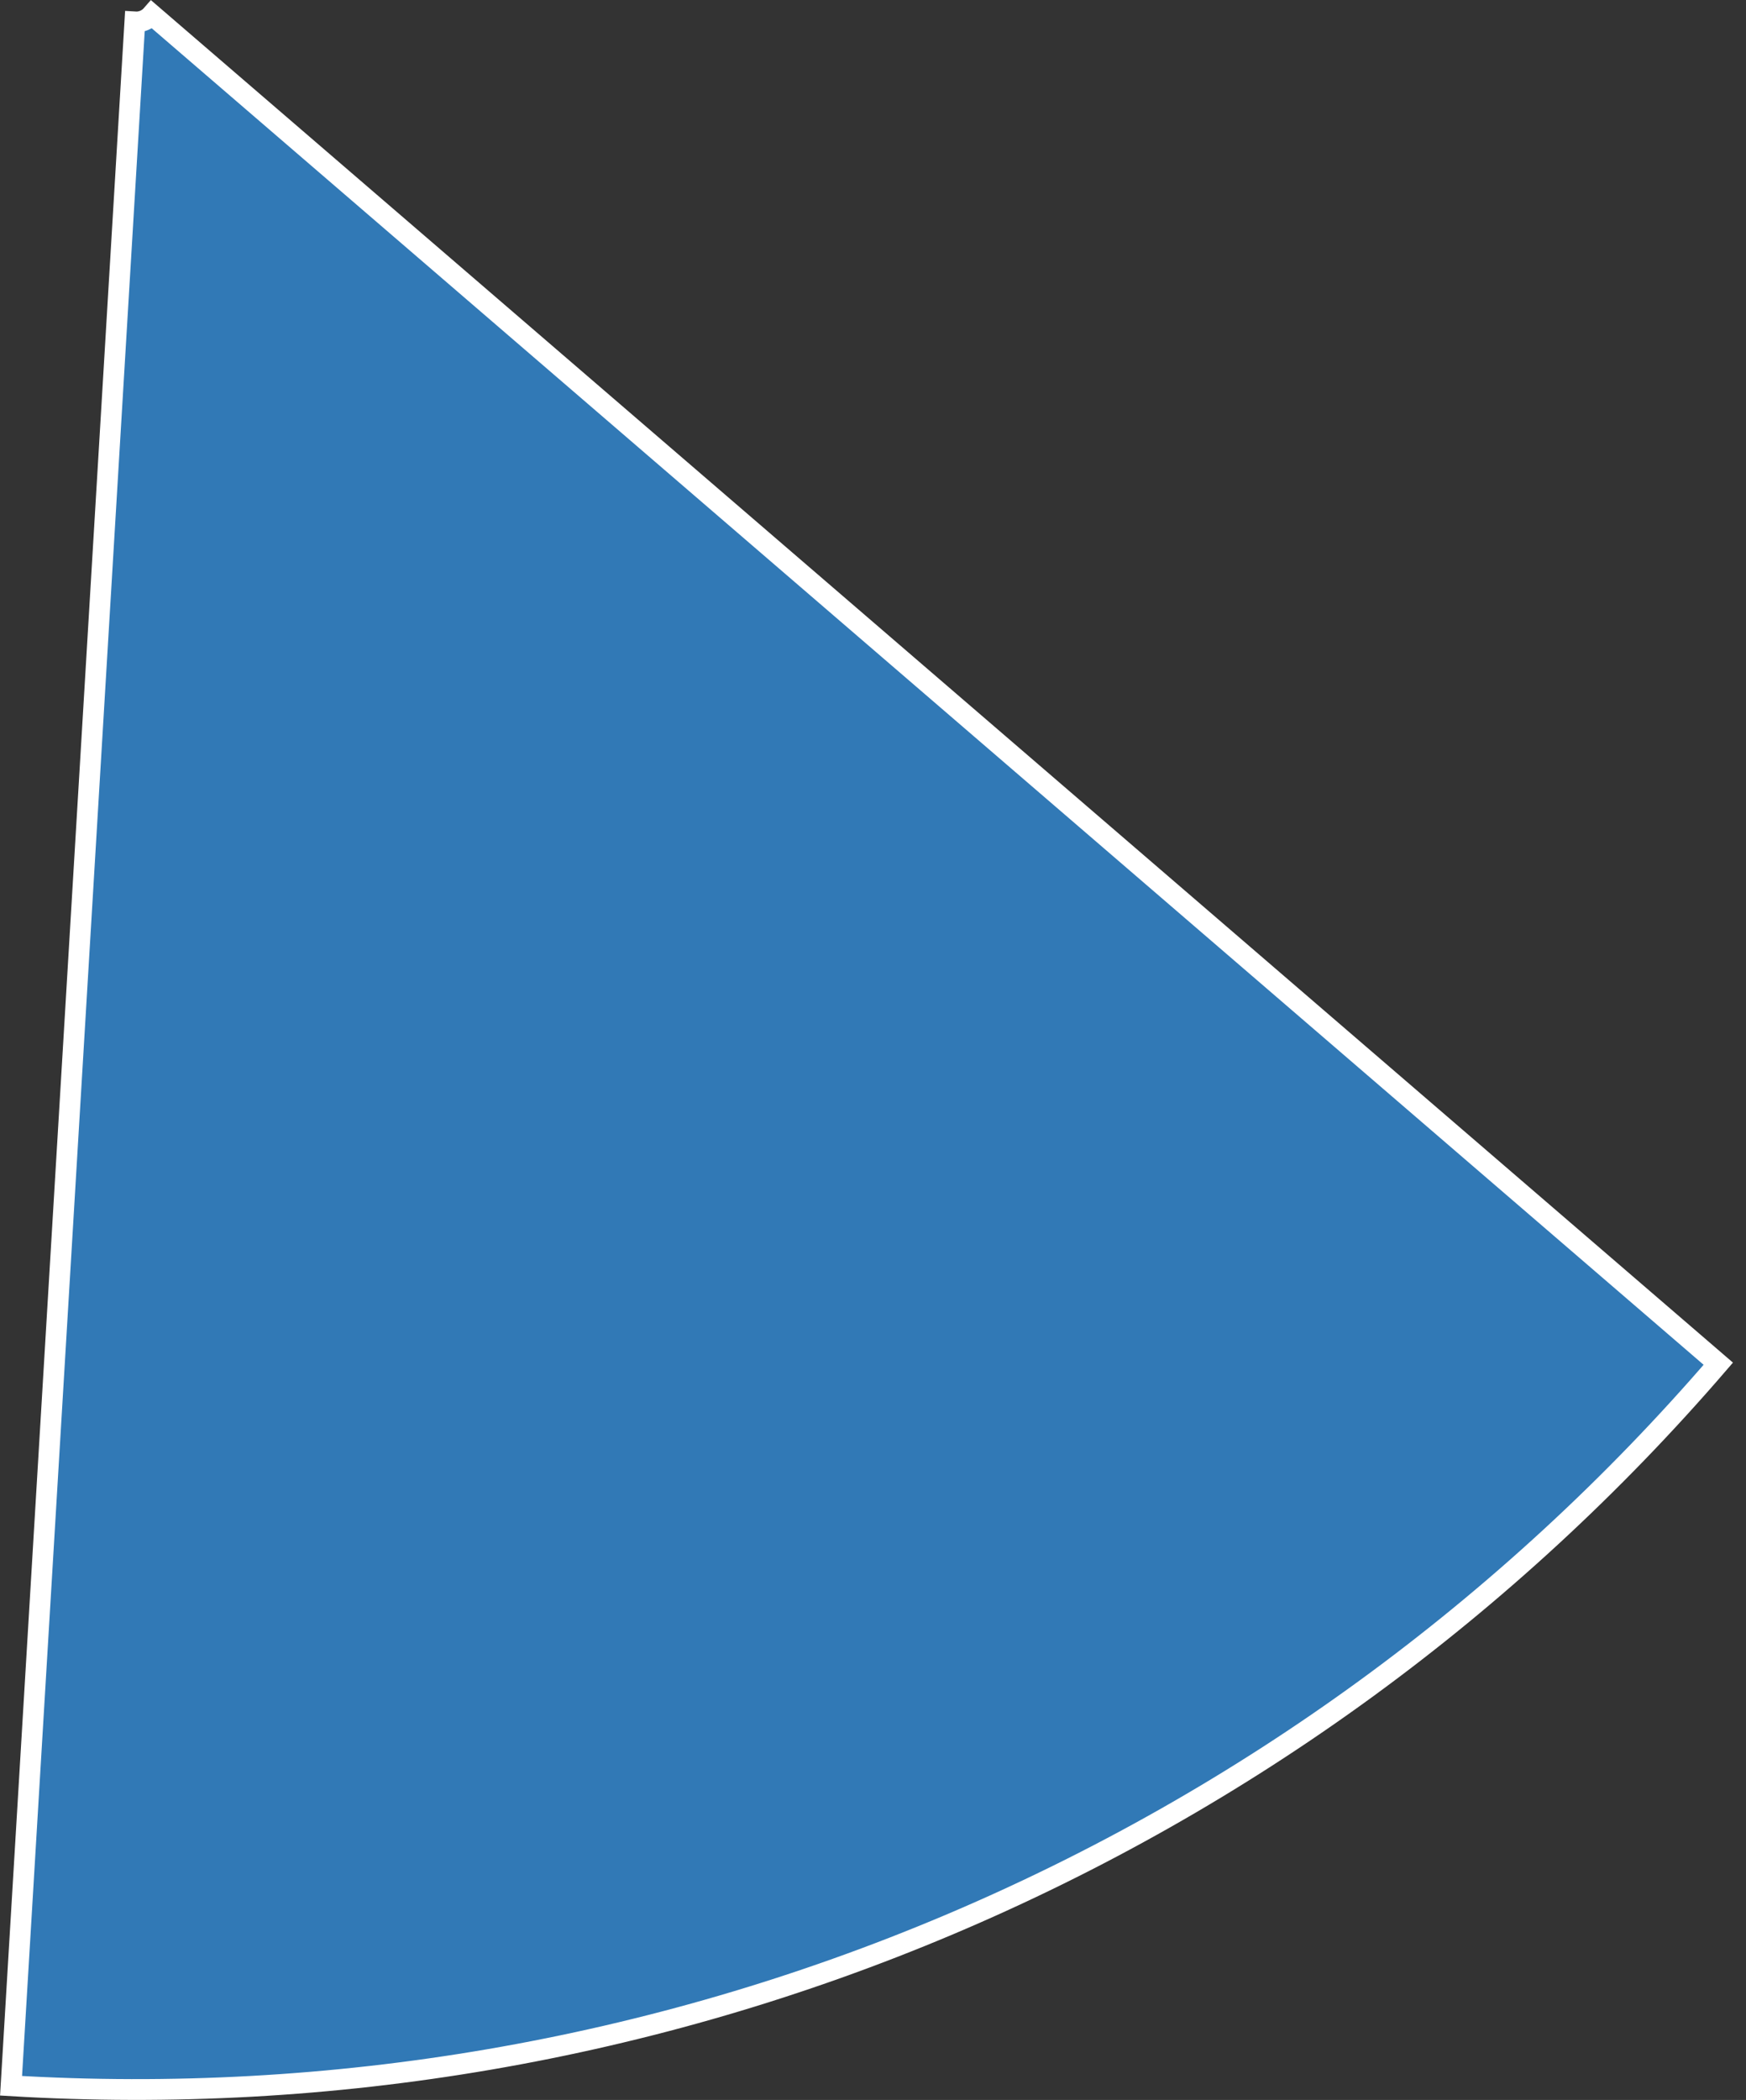 <svg width="84" height="101" viewBox="0 0 84 101" fill="none" xmlns="http://www.w3.org/2000/svg">
<rect x="0" y="0" width="84" height="101" fill="#333333" stroke="none"/>
<path d="M0.532 100.317C15.972 101.244 31.418 98.592 45.665 92.568C59.911 86.544 72.575 77.311 82.667 65.589L7.309 0.708C7.208 0.825 7.082 0.918 6.939 0.978C6.797 1.038 6.642 1.065 6.488 1.055L0.532 100.317Z" fill="#3179B6" stroke="white"/>
</svg>
